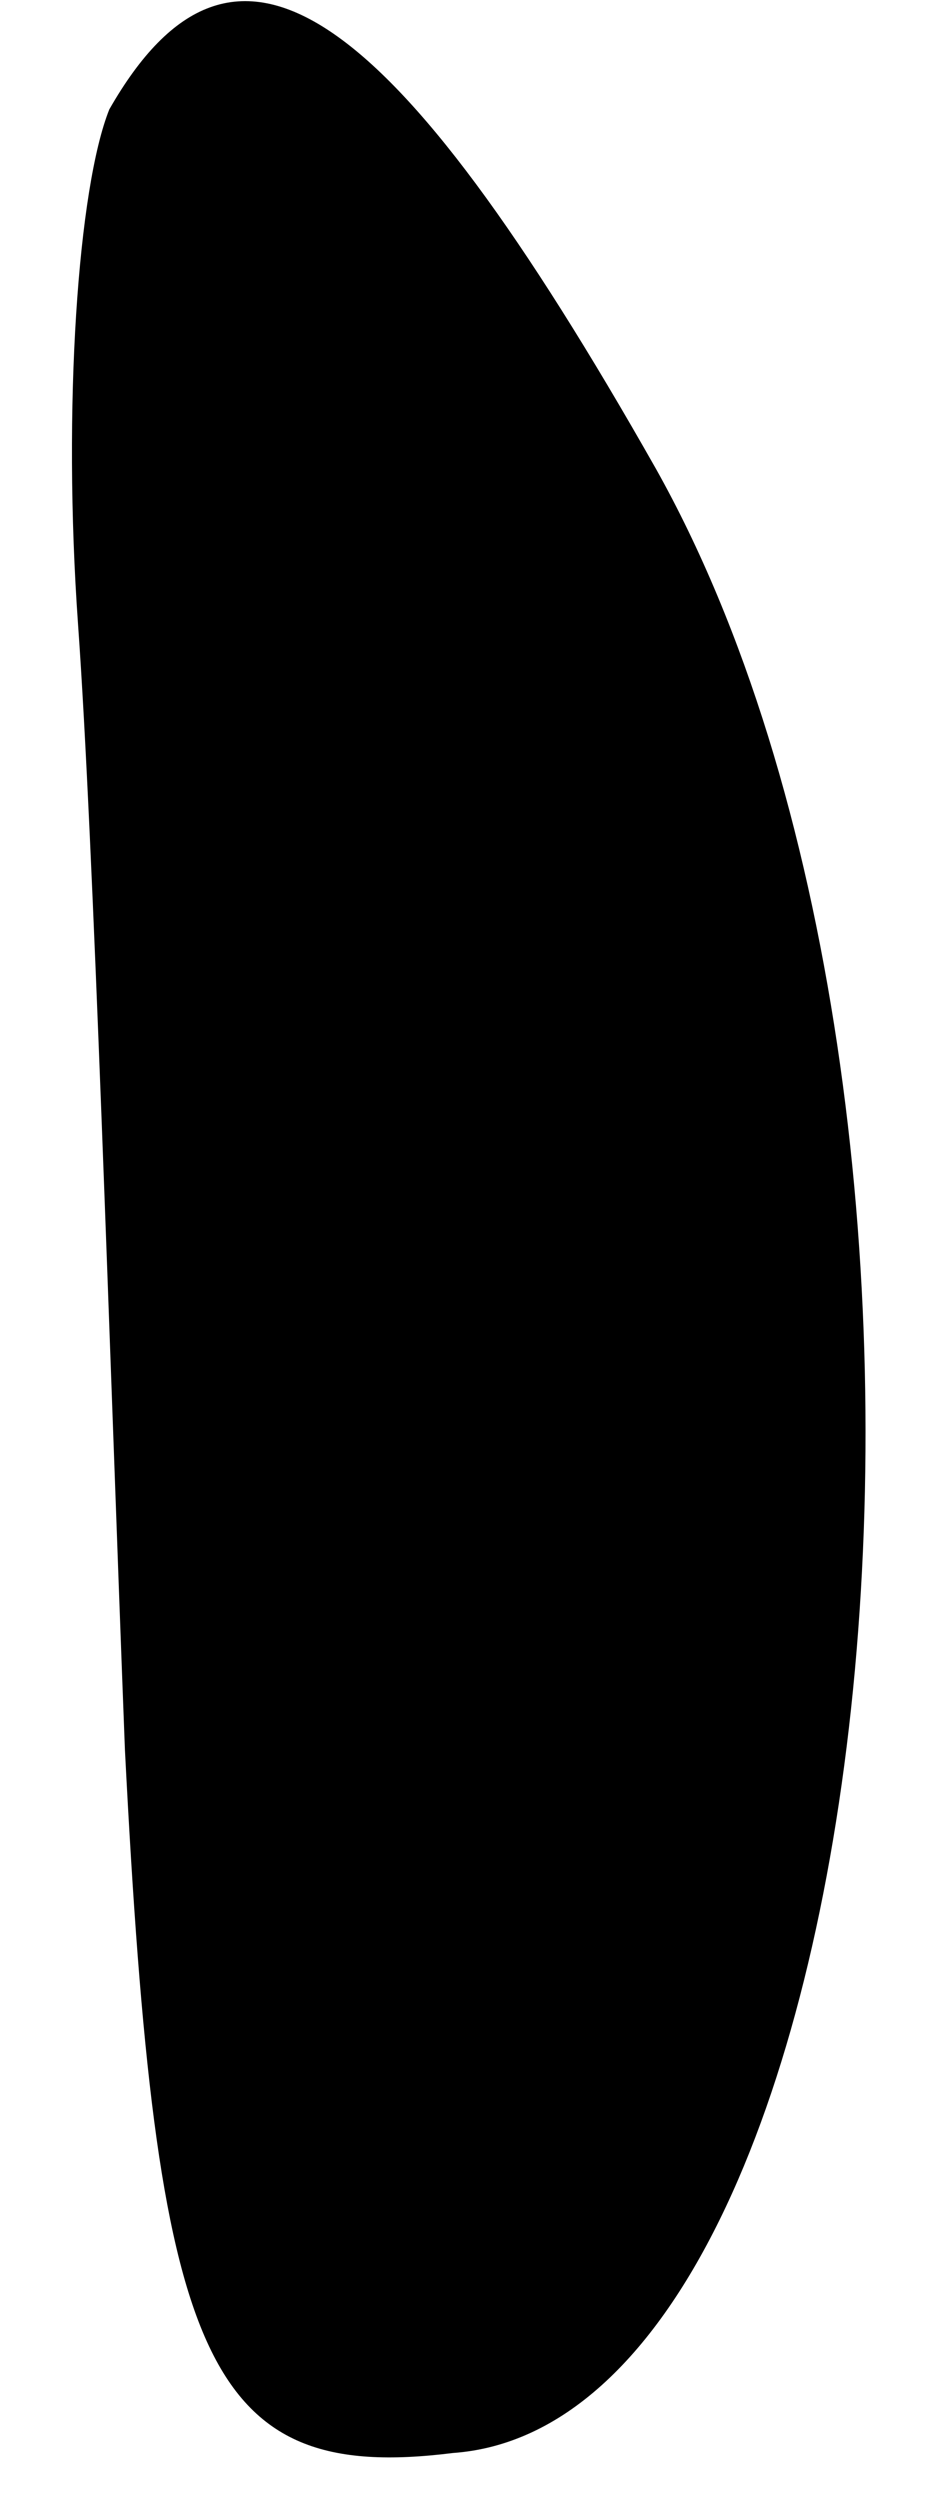 <?xml version="1.0" standalone="no"?>
<!DOCTYPE svg PUBLIC "-//W3C//DTD SVG 20010904//EN"
 "http://www.w3.org/TR/2001/REC-SVG-20010904/DTD/svg10.dtd">
<svg version="1.0" xmlns="http://www.w3.org/2000/svg"
 width="6pt" height="16pt" viewBox="0 0 6 16"
 preserveAspectRatio="xMidYMid meet">
<g transform="translate(0,16) scale(0.1,-0.1)"
fill="#000000" stroke="none">
<path fill="#000000" stroke="none" d="M7 153 c-2 -5 -3 -19 -2 -33 1 -14 2
-46 3 -72 2 -39 5 -47 21 -45 28 2 36 86 13 127 -17 30 -27 37 -35 23z"/>
</g>
</svg>
